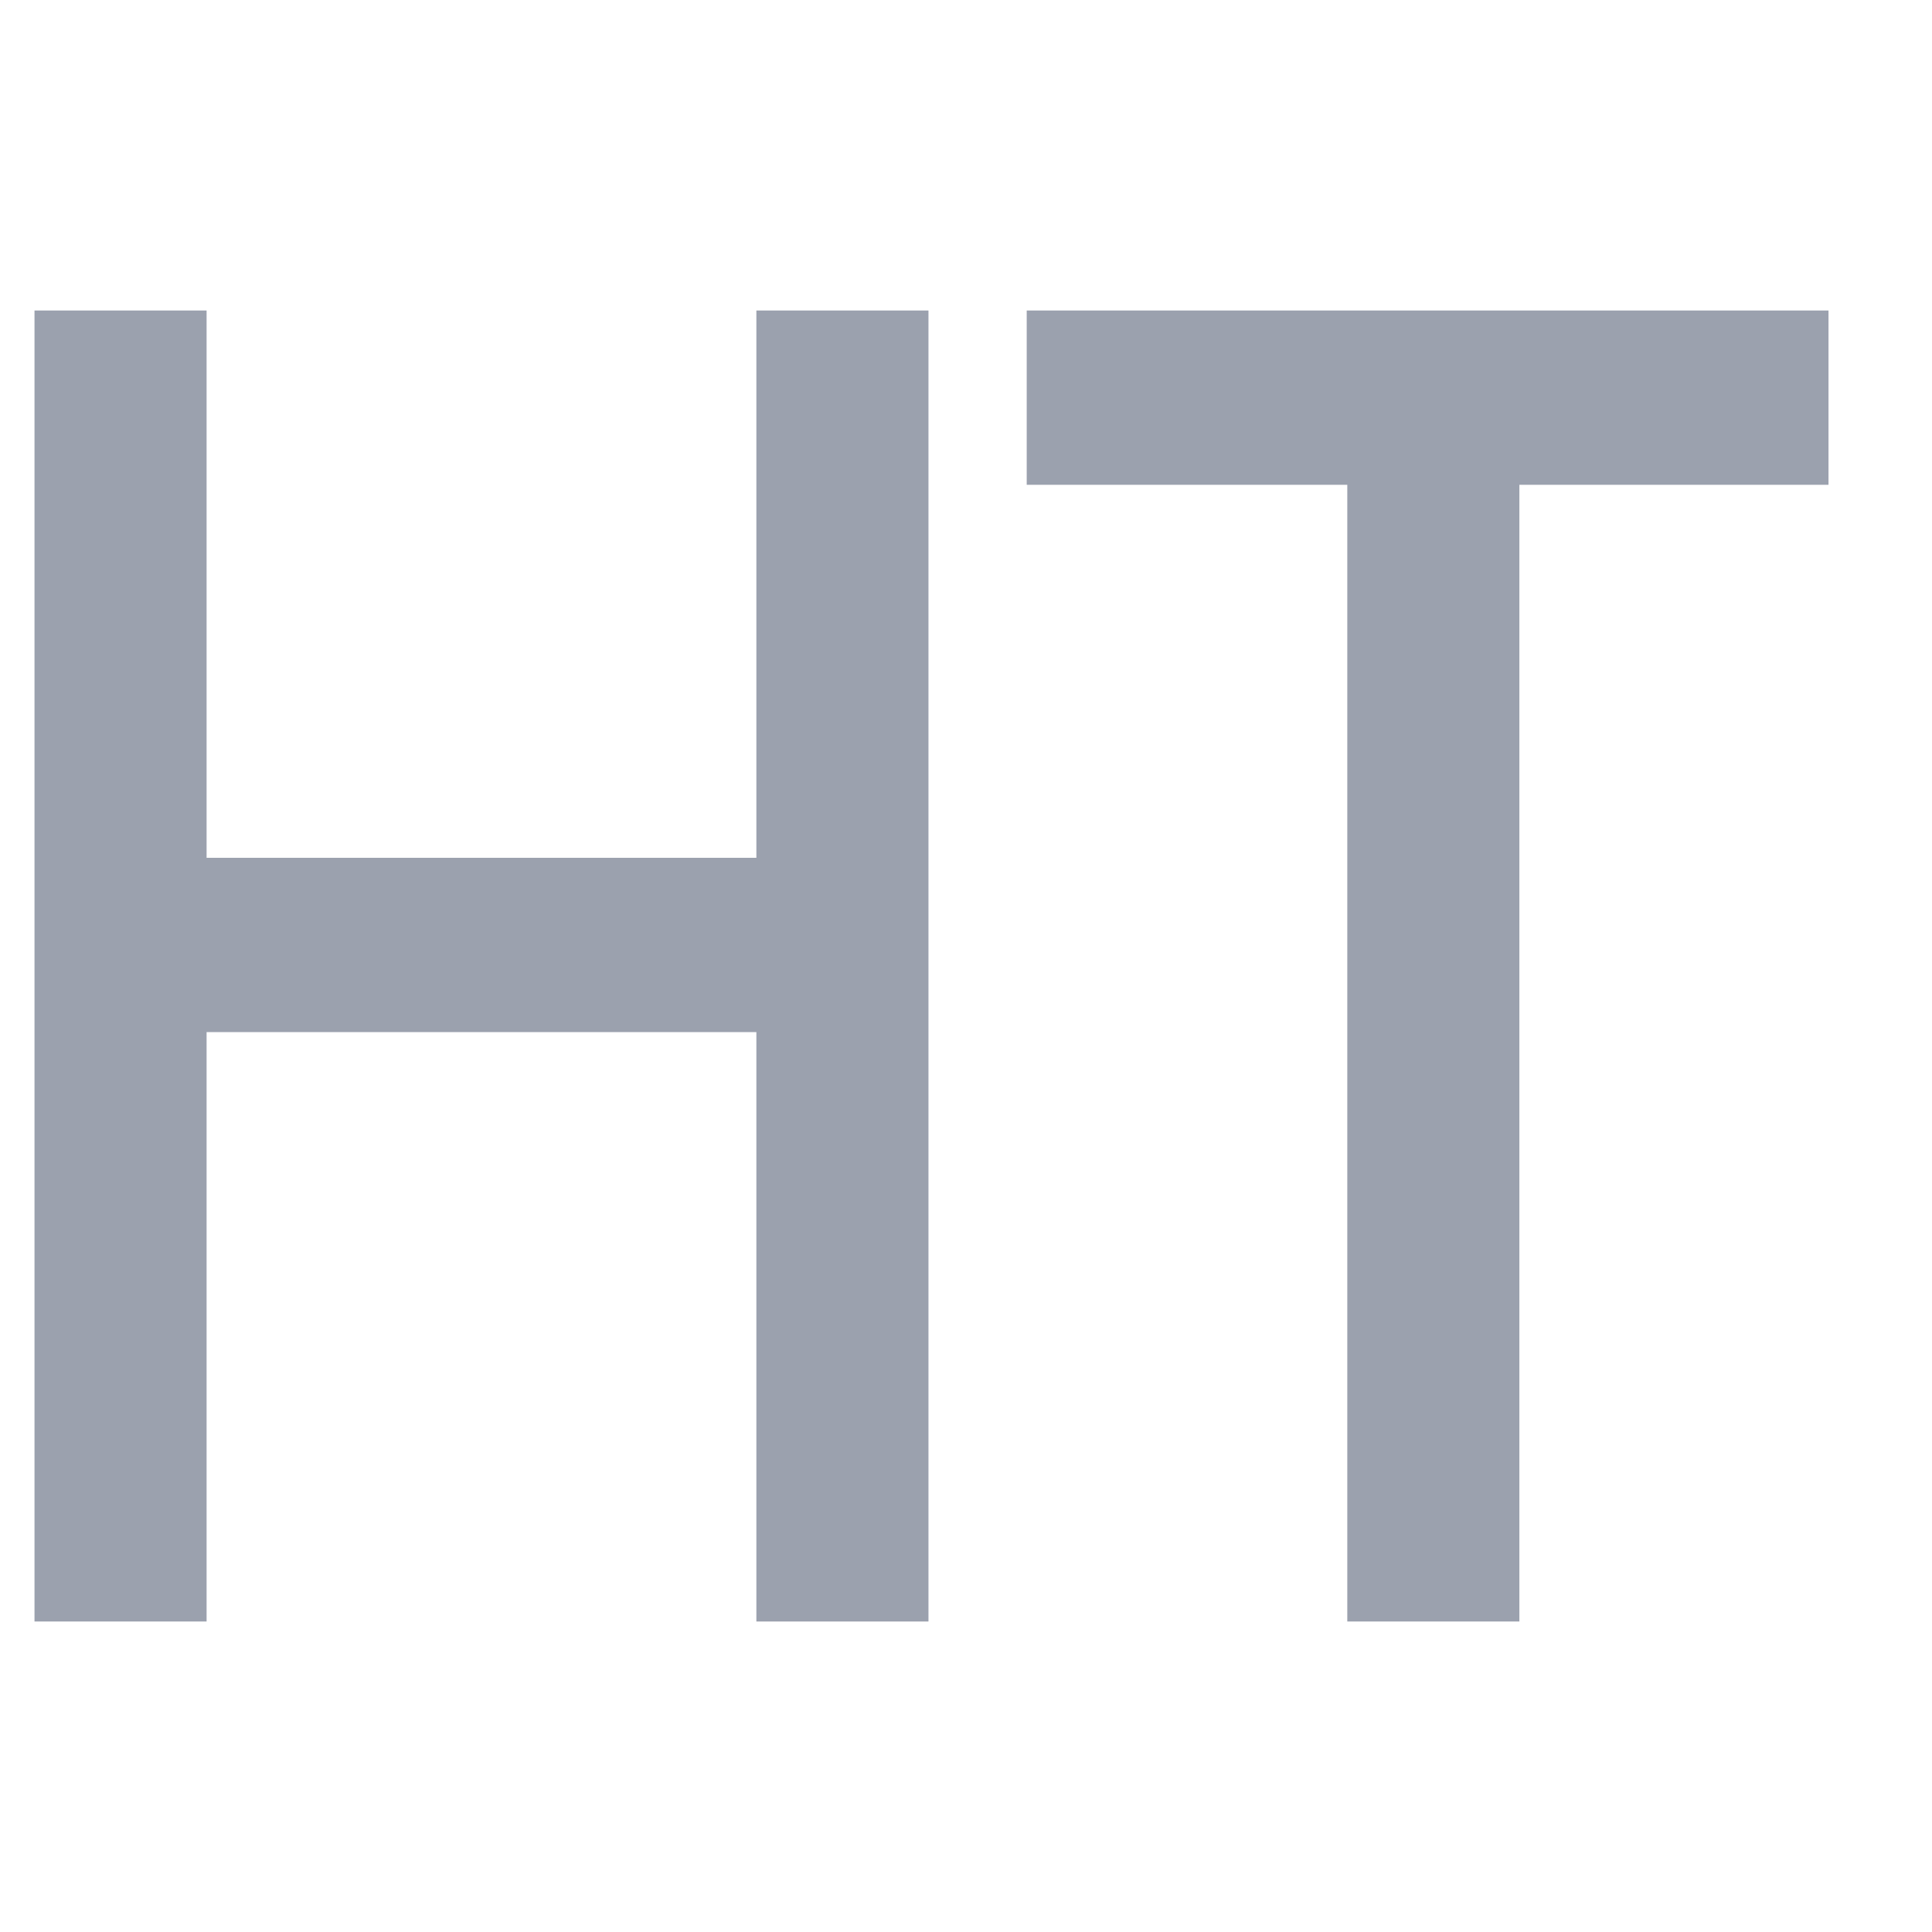 <svg xmlns="http://www.w3.org/2000/svg" width="14" height="14" fill="none" viewBox="0 0 14 14"><path fill="#9BA1AE" d="M.5 2.5h.747v3.966h4.484V2.5h.747v9h-.747V7.229H1.247V11.5H.5v-9Zm9.513.763H7.69V2.5H13v.763h-2.24V11.5h-.747V3.263Z"/><path stroke="#9BA1AE" stroke-width="0.5" d="M.5 2.5h.747v3.966h4.484V2.5h.747v9h-.747V7.229H1.247V11.5H.5v-9Zm9.513.763H7.69V2.5H13v.763h-2.24V11.5h-.747V3.263Z"/></svg>
